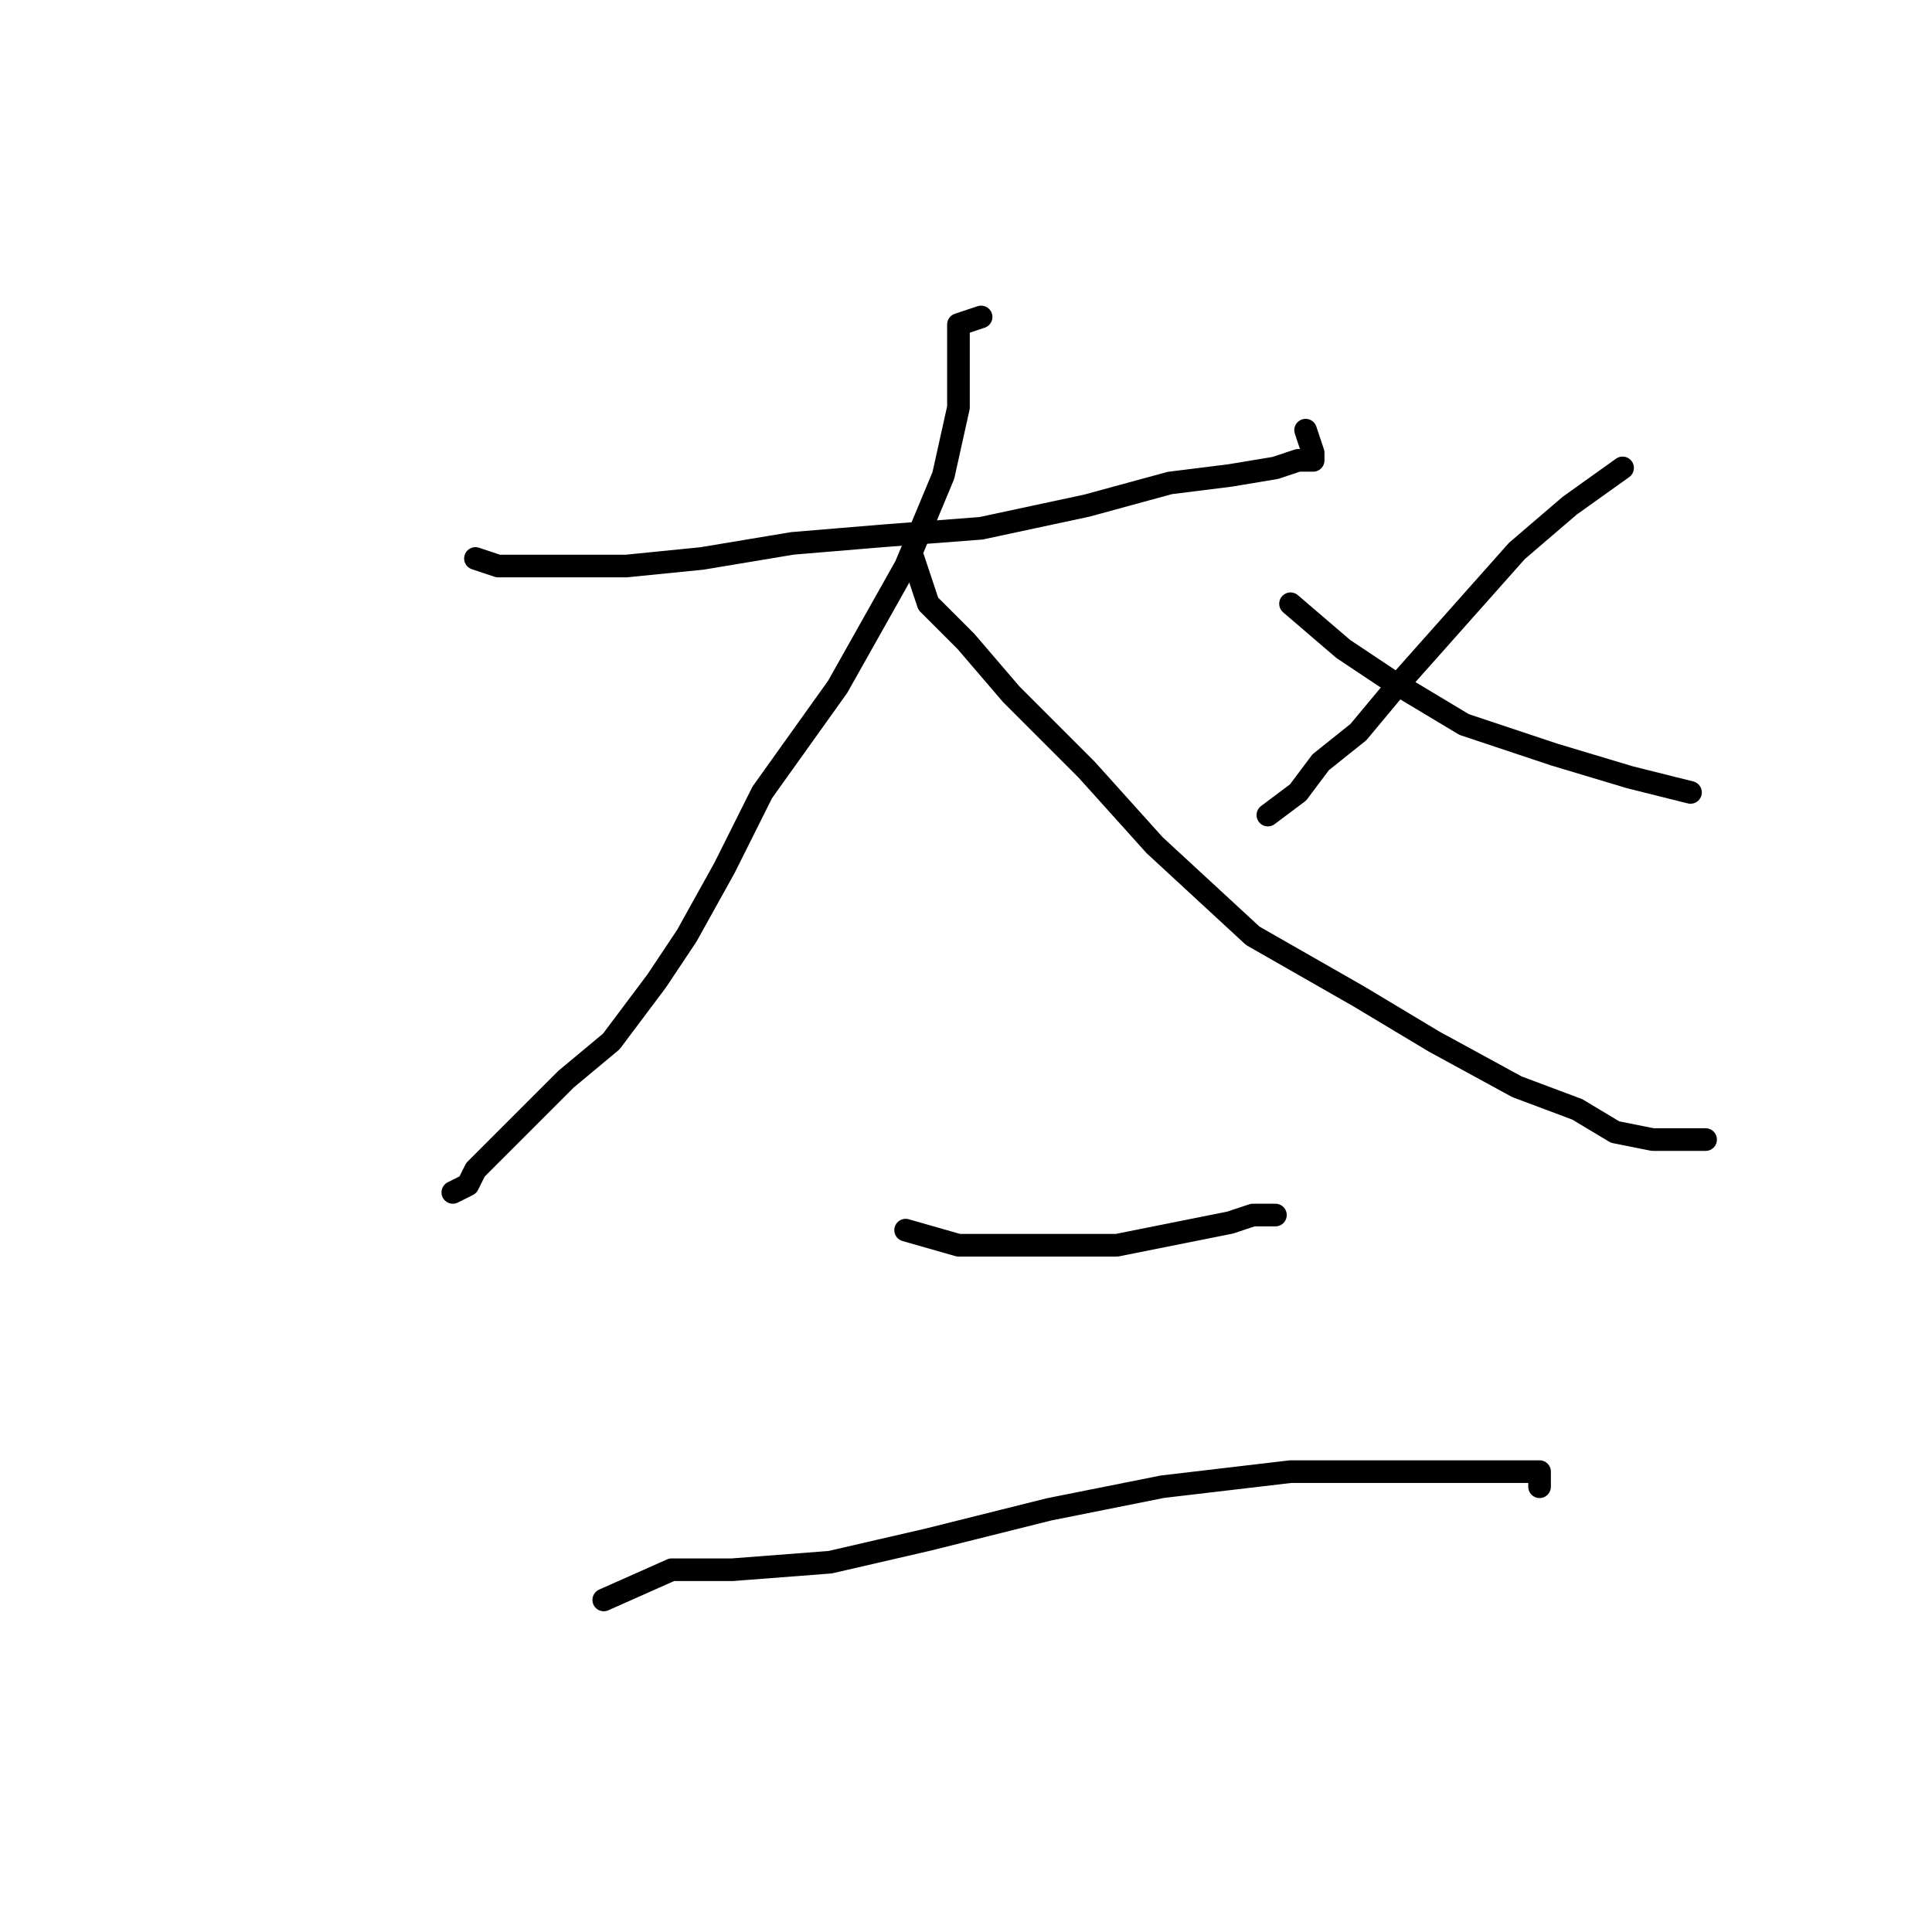 <?xml version="1.0" standalone="no"?>
    <svg width="256" height="256" xmlns="http://www.w3.org/2000/svg" version="1.1">
    <polyline stroke="black" stroke-width="3" stroke-linecap="round" fill="transparent" stroke-linejoin="round" points="63 74 66 75 74 75 83 75 93 74 105 72 117 71 130 70 144 67 155 64 163 63 169 62 172 61 174 61 174 60 173 57 173 57 " />
        <polyline stroke="black" stroke-width="3" stroke-linecap="round" fill="transparent" stroke-linejoin="round" points="130 42 127 43 127 48 127 54 125 63 120 75 111 91 101 105 96 115 91 124 87 130 81 138 75 143 70 148 66 152 63 155 62 157 60 158 60 158 " />
        <polyline stroke="black" stroke-width="3" stroke-linecap="round" fill="transparent" stroke-linejoin="round" points="121 74 123 80 128 85 134 92 144 102 153 112 166 124 180 132 190 138 201 144 209 147 214 150 219 151 222 151 223 151 224 151 225 151 226 151 226 151 " />
        <polyline stroke="black" stroke-width="3" stroke-linecap="round" fill="transparent" stroke-linejoin="round" points="215 62 208 67 201 73 193 82 185 91 180 97 175 101 172 105 168 108 168 108 " />
        <polyline stroke="black" stroke-width="3" stroke-linecap="round" fill="transparent" stroke-linejoin="round" points="171 80 178 86 184 90 194 96 206 100 216 103 224 105 224 105 " />
        <polyline stroke="black" stroke-width="3" stroke-linecap="round" fill="transparent" stroke-linejoin="round" points="120 163 127 165 136 165 148 165 158 163 163 162 166 161 168 161 169 161 169 161 " />
        <polyline stroke="black" stroke-width="3" stroke-linecap="round" fill="transparent" stroke-linejoin="round" points="80 212 89 208 97 208 110 207 123 204 139 200 154 197 171 195 183 195 194 195 200 195 204 195 204 197 204 197 " />
        </svg>